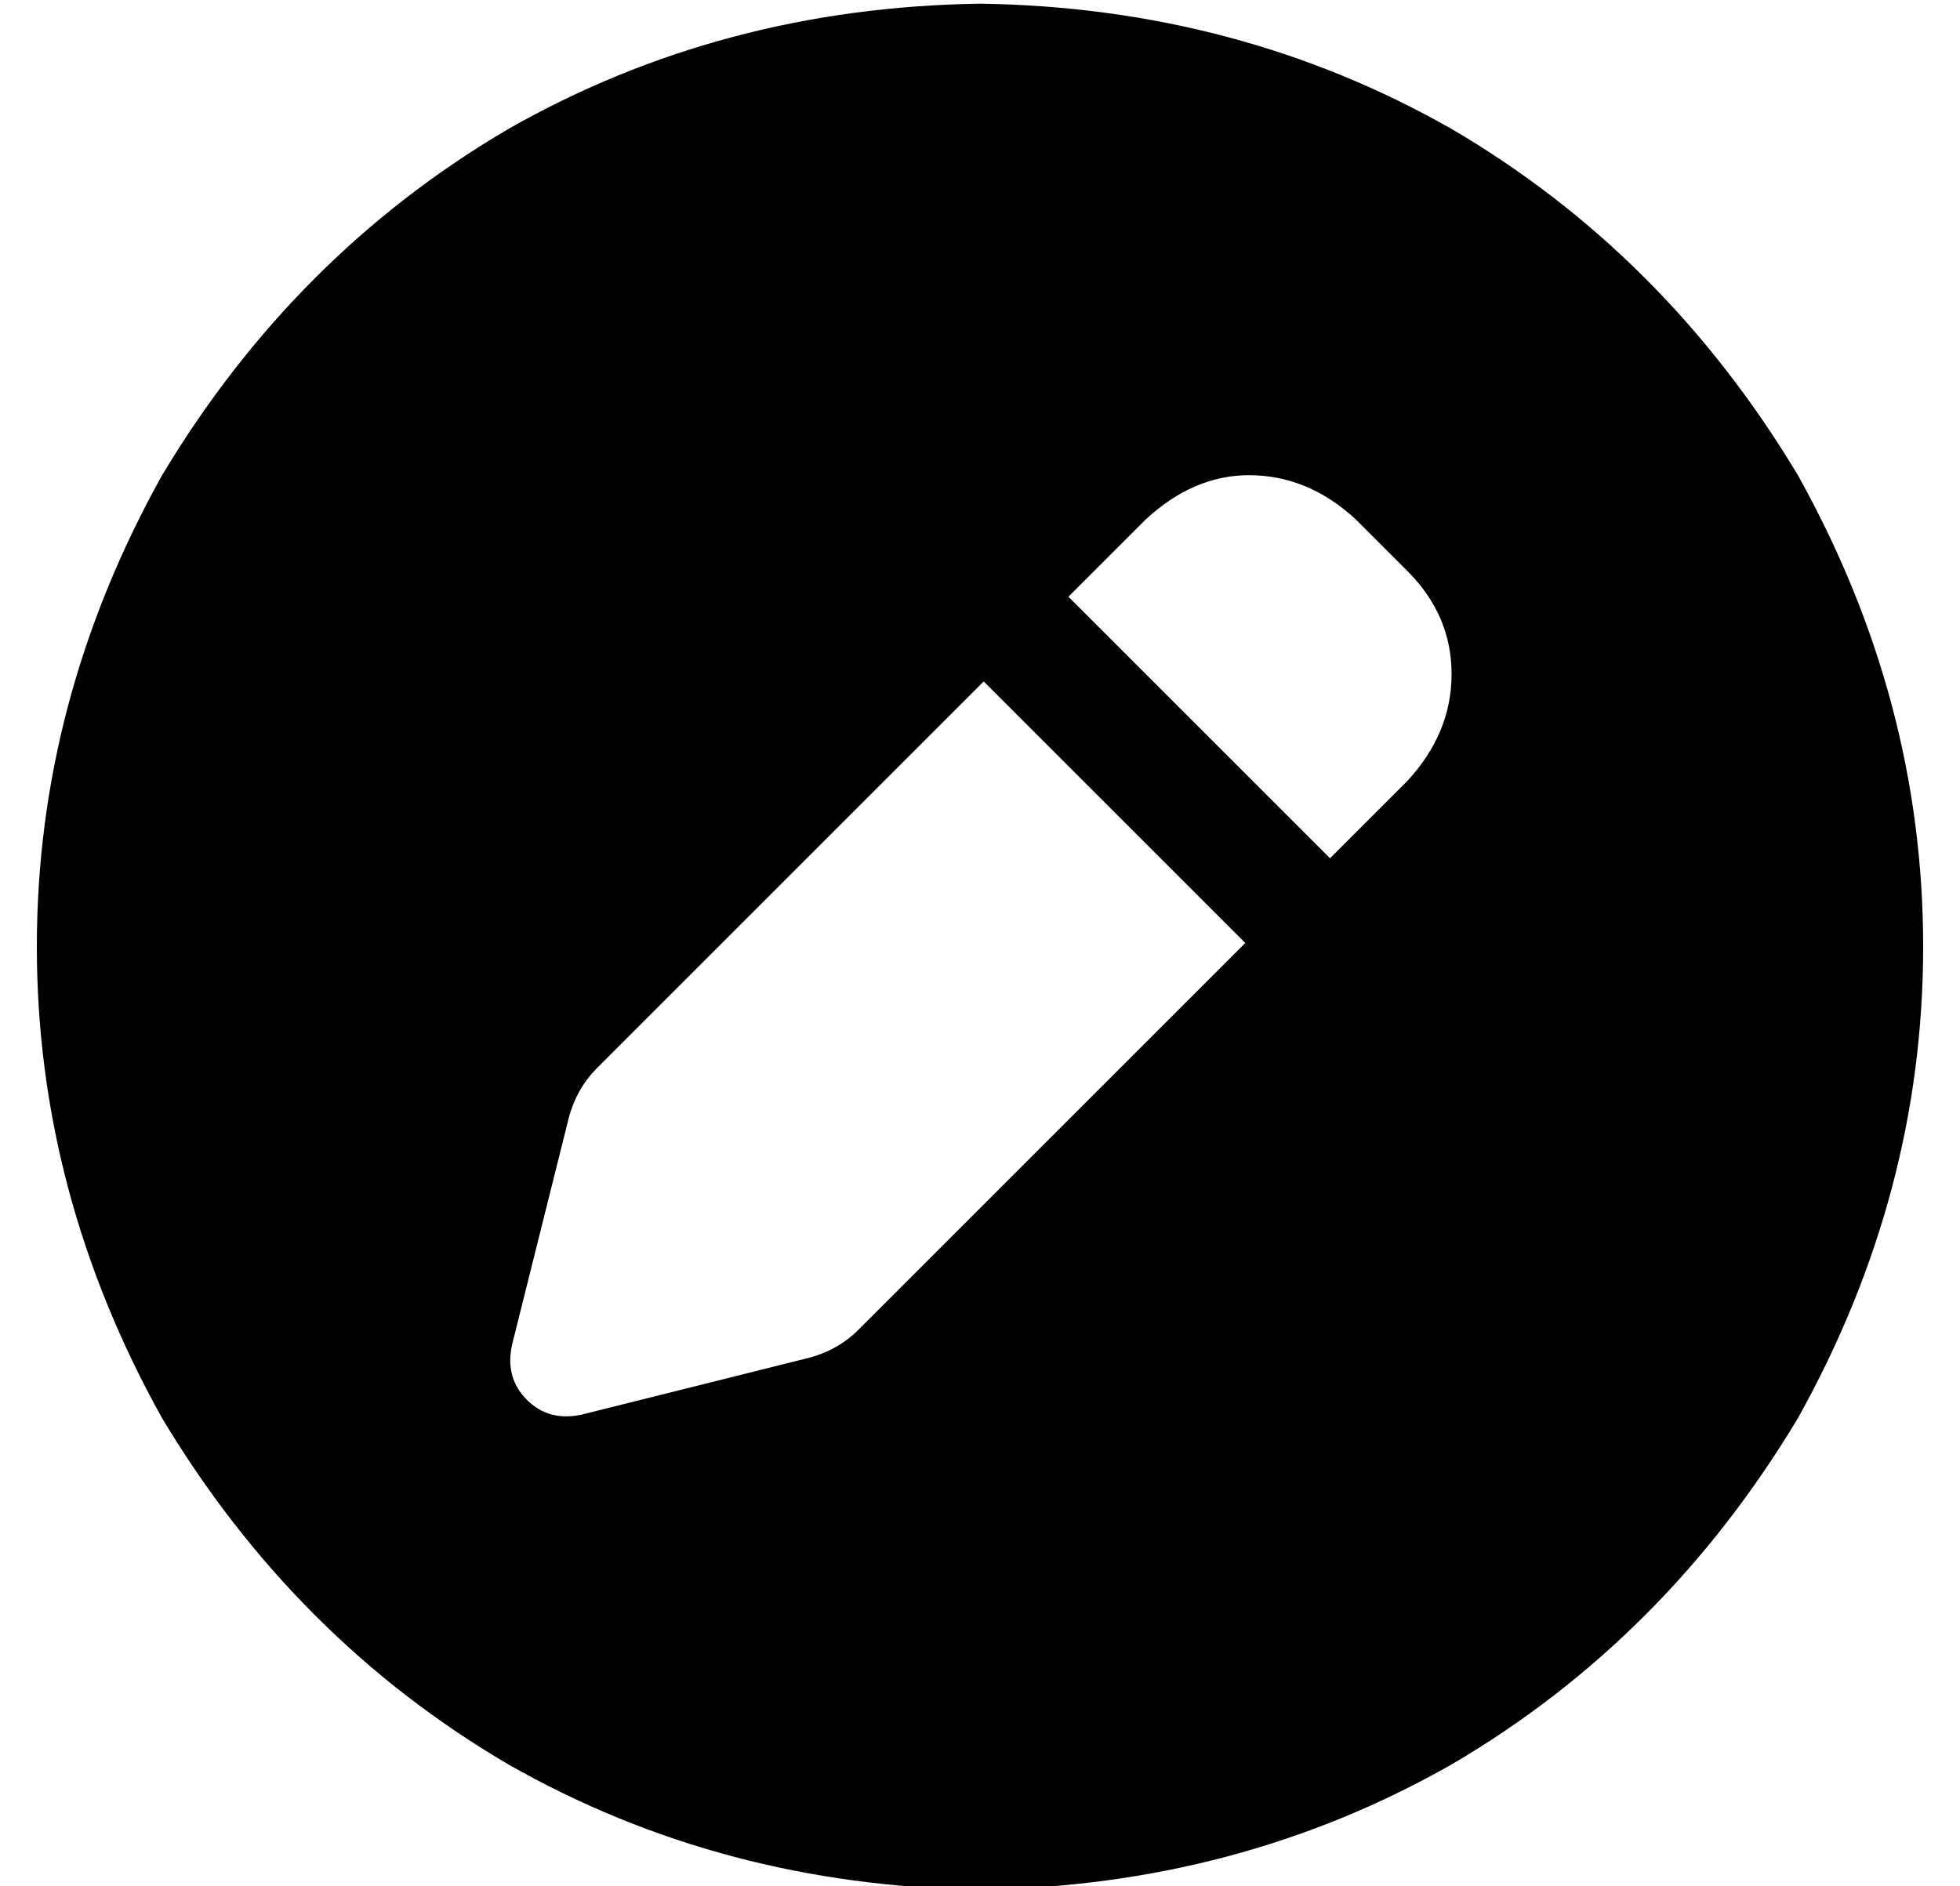 <?xml version="1.0" standalone="no"?>
<!DOCTYPE svg PUBLIC "-//W3C//DTD SVG 1.1//EN" "http://www.w3.org/Graphics/SVG/1.1/DTD/svg11.dtd" >
<svg xmlns="http://www.w3.org/2000/svg" xmlns:xlink="http://www.w3.org/1999/xlink" version="1.1" viewBox="-10 -40 532 512">
   <path fill="currentColor"
d="M256 473q70 -1 128 -34v0v0q58 -34 94 -94q34 -61 34 -128t-34 -128q-36 -60 -94 -94q-58 -33 -128 -34q-70 1 -128 34q-58 34 -94 94q-34 61 -34 128t34 128q36 60 94 94q58 33 128 34v0zM358 101l14 14l-14 -14l14 14q12 12 12 28t-12 29l-21 21v0l-71 -71v0l21 -21v0
q13 -12 28 -12q16 0 29 12v0zM152 250l105 -105l-105 105l105 -105l71 71v0l-105 105v0q-6 6 -15 8l-60 15v0q-9 2 -15 -4t-4 -15l15 -60v0q2 -9 8 -15v0z" />
</svg>
